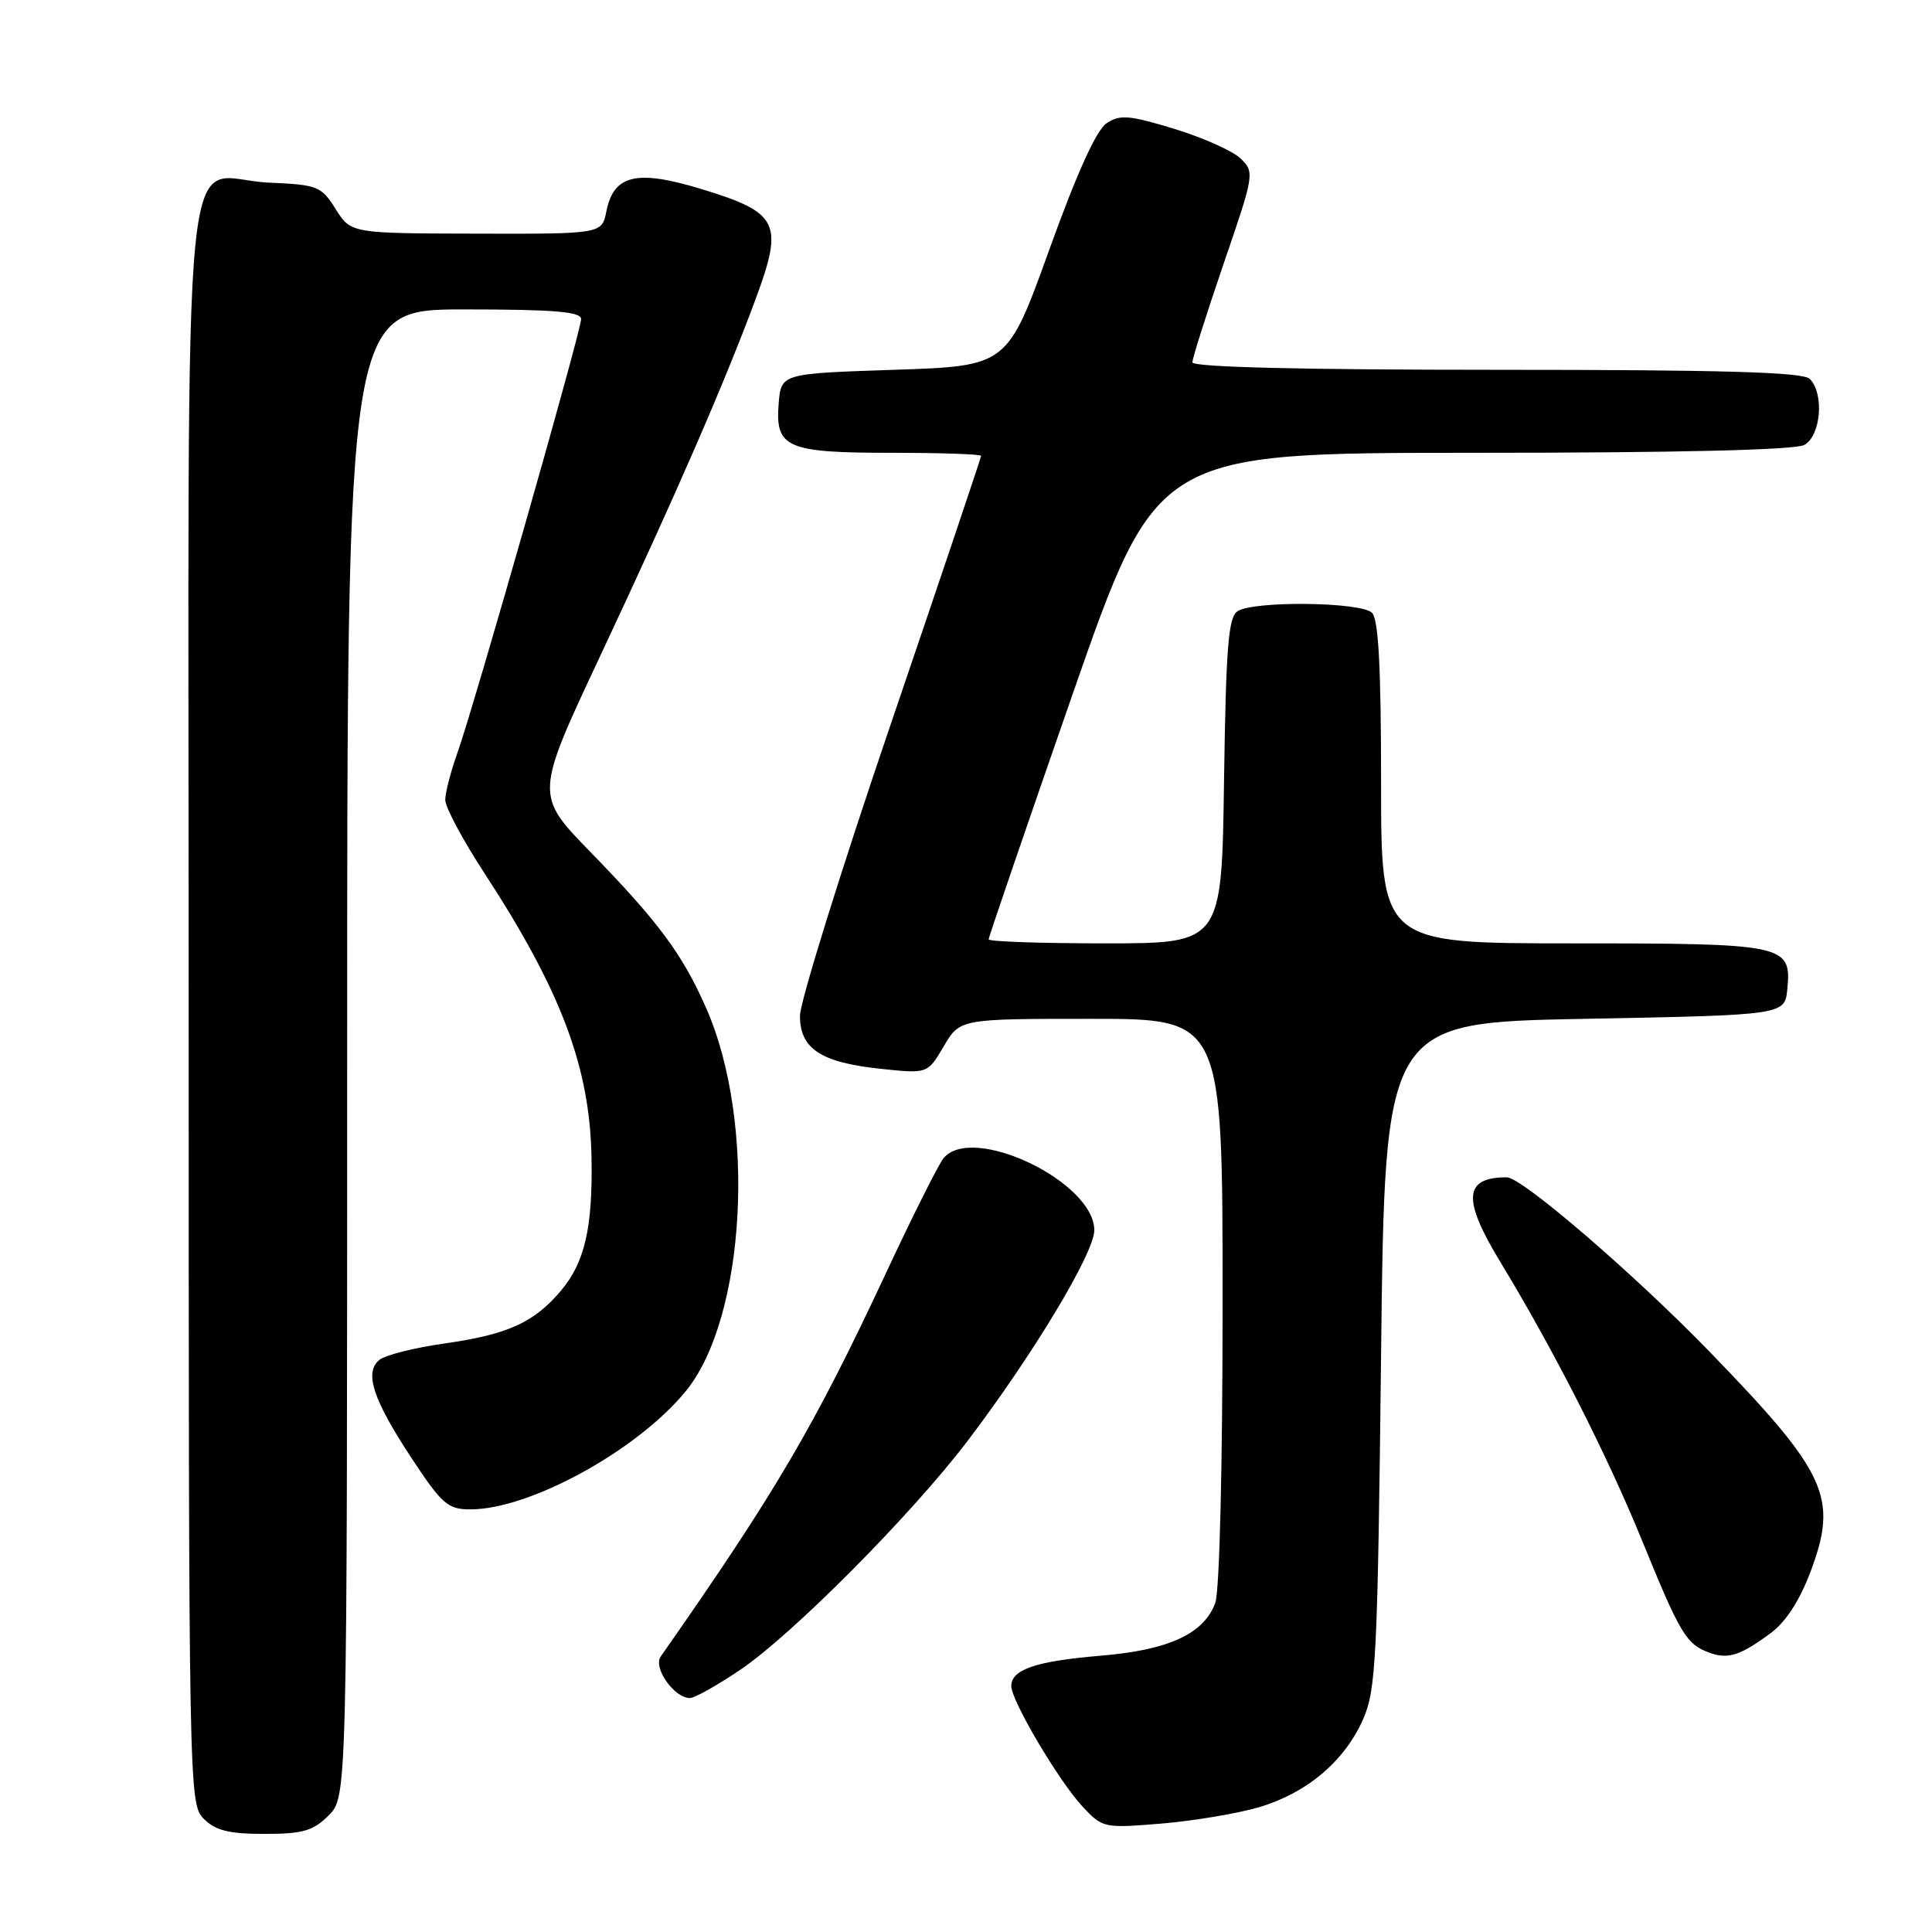 <?xml version="1.0" encoding="UTF-8" standalone="no"?>
<!DOCTYPE svg PUBLIC "-//W3C//DTD SVG 1.1//EN" "http://www.w3.org/Graphics/SVG/1.1/DTD/svg11.dtd" >
<svg xmlns="http://www.w3.org/2000/svg" xmlns:xlink="http://www.w3.org/1999/xlink" version="1.1" viewBox="0 0 256 256">
 <g >
 <path fill="currentColor"
d=" M 43.55 240.55 C 46.00 238.09 46.00 238.09 46.00 139.55 C 46.00 41.00 46.00 41.00 61.50 41.00 C 73.42 41.00 77.00 41.30 77.00 42.28 C 77.00 43.85 62.75 93.80 60.57 99.88 C 59.71 102.28 59.00 105.04 59.00 106.00 C 59.00 106.96 61.31 111.29 64.14 115.62 C 74.36 131.28 78.18 141.43 78.38 153.46 C 78.54 162.71 77.48 167.27 74.34 171.01 C 70.77 175.25 67.30 176.82 58.89 178.02 C 54.91 178.58 51.03 179.56 50.26 180.20 C 48.24 181.87 49.42 185.45 54.56 193.25 C 58.57 199.33 59.35 200.00 62.33 200.00 C 70.19 200.00 84.36 192.24 90.82 184.40 C 98.86 174.65 100.26 148.68 93.55 133.53 C 90.40 126.40 87.28 122.19 78.26 112.92 C 70.88 105.34 70.88 105.34 79.53 86.92 C 89.54 65.60 96.00 50.76 100.13 39.61 C 103.87 29.51 103.20 28.17 92.88 25.03 C 84.35 22.44 81.32 23.16 80.35 27.99 C 79.75 31.00 79.75 31.00 63.12 30.96 C 46.50 30.92 46.50 30.92 44.48 27.71 C 42.57 24.67 42.11 24.48 35.62 24.20 C 23.77 23.69 25.00 11.11 25.00 133.15 C 25.00 237.67 25.03 239.03 27.00 241.00 C 28.56 242.56 30.33 243.00 35.05 243.00 C 40.13 243.00 41.48 242.61 43.55 240.55 Z  M 166.87 239.45 C 173.22 237.56 178.20 233.33 180.65 227.74 C 182.33 223.89 182.55 219.48 183.00 179.50 C 183.50 135.50 183.50 135.50 210.00 135.00 C 236.50 134.50 236.50 134.50 236.83 131.04 C 237.39 125.16 236.62 125.00 208.31 125.00 C 183.00 125.00 183.00 125.00 183.00 103.70 C 183.00 88.47 182.66 82.06 181.80 81.20 C 180.36 79.76 166.21 79.58 164.00 80.98 C 162.76 81.76 162.45 85.64 162.19 103.46 C 161.89 125.00 161.89 125.00 146.44 125.00 C 137.95 125.00 131.00 124.76 131.00 124.47 C 131.00 124.18 136.01 109.55 142.13 91.97 C 153.27 60.00 153.27 60.00 195.20 60.00 C 222.19 60.00 237.82 59.63 239.07 58.96 C 241.28 57.78 241.75 52.15 239.80 50.20 C 238.91 49.31 228.31 49.00 198.30 49.00 C 172.40 49.00 158.00 48.65 158.00 48.01 C 158.00 47.47 159.87 41.58 162.14 34.93 C 166.21 23.09 166.25 22.81 164.39 21.01 C 163.35 20.00 159.39 18.23 155.59 17.07 C 149.64 15.26 148.40 15.15 146.63 16.33 C 145.28 17.22 142.68 22.96 139.03 33.10 C 133.48 48.50 133.48 48.50 118.49 49.00 C 103.50 49.50 103.50 49.50 103.18 53.46 C 102.70 59.34 104.21 60.00 118.19 60.00 C 124.69 60.00 130.00 60.18 130.00 60.41 C 130.00 60.63 124.60 76.67 118.00 96.04 C 111.40 115.42 106.00 132.77 106.00 134.61 C 106.00 138.98 108.79 140.80 116.77 141.63 C 122.91 142.28 122.91 142.28 125.05 138.64 C 127.20 135.00 127.20 135.00 144.60 135.00 C 162.00 135.00 162.00 135.00 162.00 172.43 C 162.00 194.33 161.60 210.93 161.02 212.43 C 159.47 216.52 154.85 218.64 145.84 219.39 C 137.26 220.11 134.00 221.22 134.00 223.41 C 134.00 225.36 140.30 236.01 143.45 239.39 C 146.11 242.23 146.28 242.26 153.93 241.63 C 158.21 241.27 164.03 240.29 166.87 239.45 Z  M 98.01 221.31 C 104.93 216.66 120.73 200.75 128.18 190.97 C 136.85 179.56 145.00 166.02 145.00 163.02 C 145.00 156.60 128.85 148.86 125.03 153.46 C 124.37 154.26 120.93 161.11 117.40 168.68 C 107.92 188.97 102.78 197.74 87.54 219.51 C 86.51 220.99 89.34 225.00 91.42 225.00 C 92.03 225.00 95.00 223.34 98.01 221.31 Z  M 234.61 216.41 C 236.64 214.91 238.47 212.08 239.93 208.19 C 243.59 198.41 242.11 195.19 226.58 179.16 C 216.54 168.81 201.66 156.00 199.66 156.00 C 193.95 156.00 193.73 158.87 198.81 167.23 C 205.89 178.90 212.92 192.71 217.58 204.13 C 222.64 216.53 223.43 217.85 226.47 218.98 C 228.95 219.90 230.57 219.39 234.61 216.41 Z "/>
</g>
</svg>
